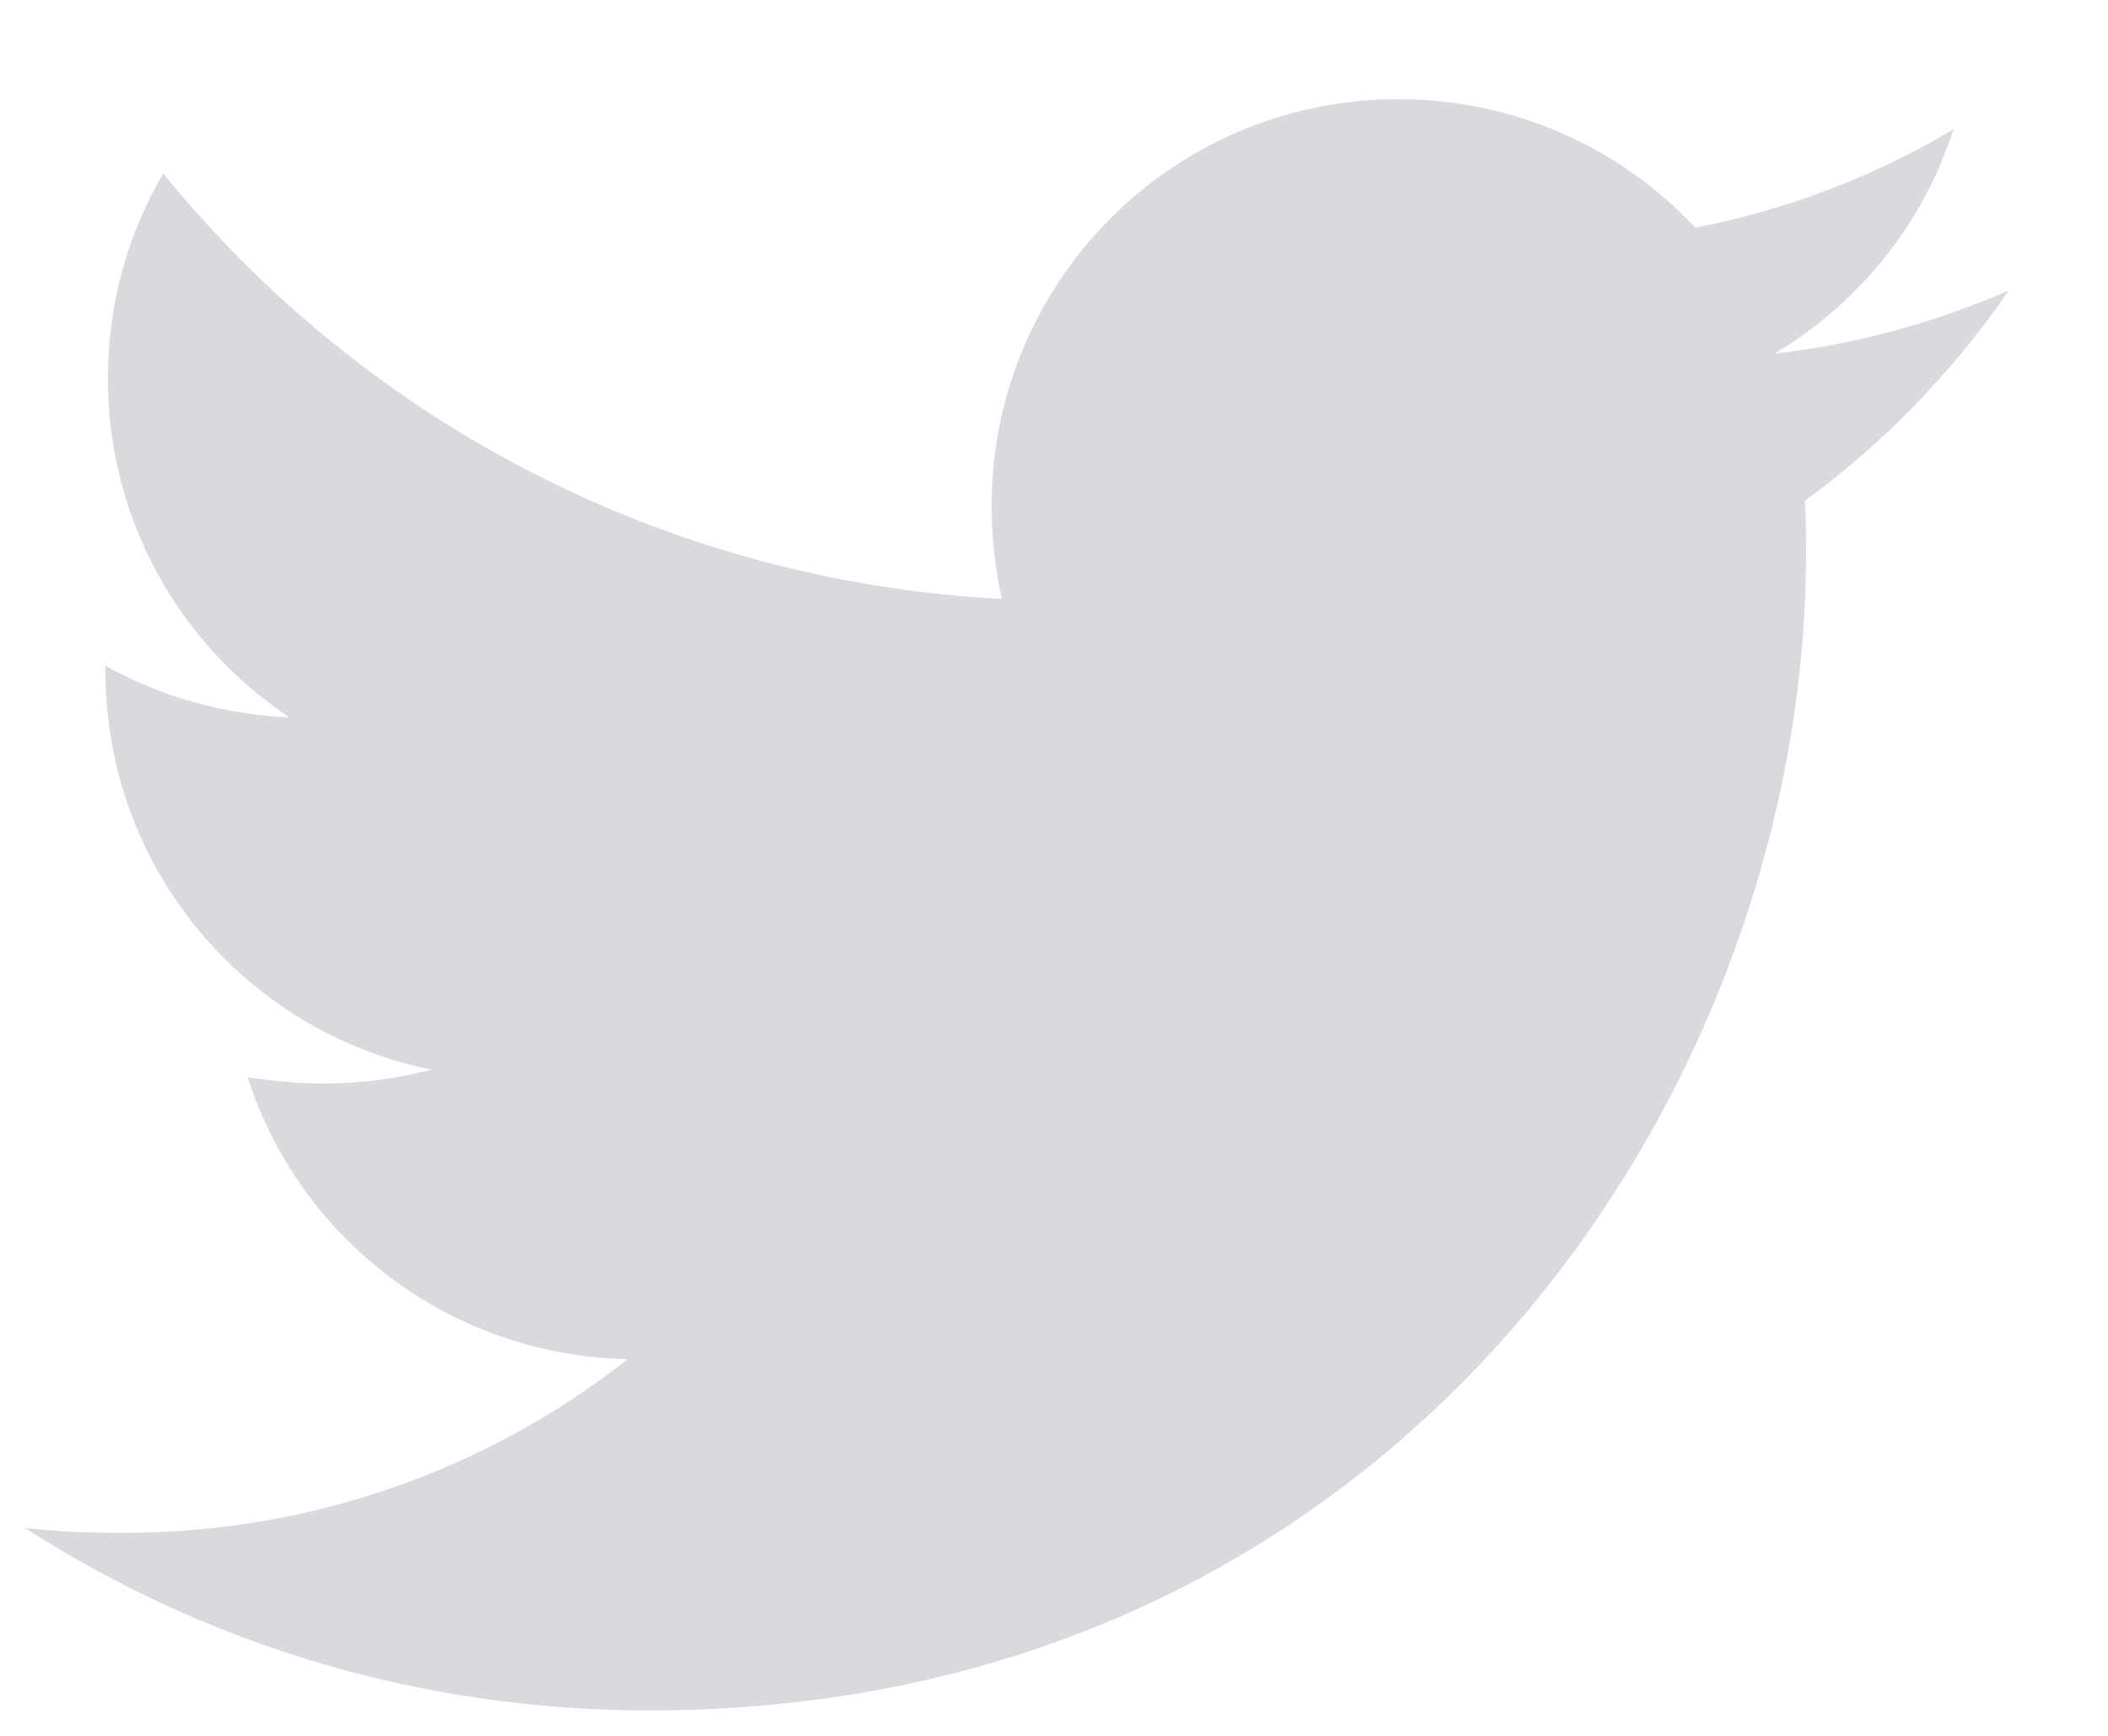<?xml version="1.0" encoding="UTF-8"?>
<svg width="17px" height="14px" viewBox="0 0 17 14" version="1.1" xmlns="http://www.w3.org/2000/svg" xmlns:xlink="http://www.w3.org/1999/xlink">
    <title>Group 15</title>
    <g id="Page-1" stroke="none" stroke-width="1" fill="none" fill-rule="evenodd">
        <g id="Desktop-Copy" transform="translate(-166, -2442)" fill="#DAD9DE" fill-rule="nonzero">
            <g id="Footer" transform="translate(-1, 2157)">
                <g id="Group-15" transform="translate(167, 285)">
                    <path d="M14.555,4.039 C14.565,4.181 14.565,4.323 14.565,4.465 C14.565,8.8 11.266,13.795 5.236,13.795 C3.378,13.795 1.652,13.257 0.2,12.323 C0.464,12.353 0.718,12.363 0.992,12.363 C2.525,12.363 3.936,11.846 5.063,10.962 C3.621,10.932 2.413,9.988 1.997,8.688 C2.2,8.719 2.403,8.739 2.616,8.739 C2.911,8.739 3.205,8.698 3.479,8.627 C1.977,8.323 0.85,7.003 0.85,5.409 L0.85,5.369 C1.286,5.612 1.794,5.764 2.332,5.785 C1.449,5.196 0.87,4.191 0.87,3.054 C0.87,2.445 1.032,1.886 1.317,1.399 C2.931,3.389 5.357,4.688 8.078,4.83 C8.027,4.587 7.997,4.333 7.997,4.079 C7.997,2.272 9.459,0.8 11.276,0.8 C12.22,0.8 13.073,1.196 13.672,1.836 C14.413,1.693 15.124,1.419 15.753,1.044 C15.51,1.805 14.992,2.445 14.312,2.851 C14.972,2.78 15.611,2.597 16.2,2.343 C15.753,2.993 15.195,3.572 14.555,4.039 Z" id="Path"></path>
                </g>
            </g>
        </g>
    </g>
</svg>